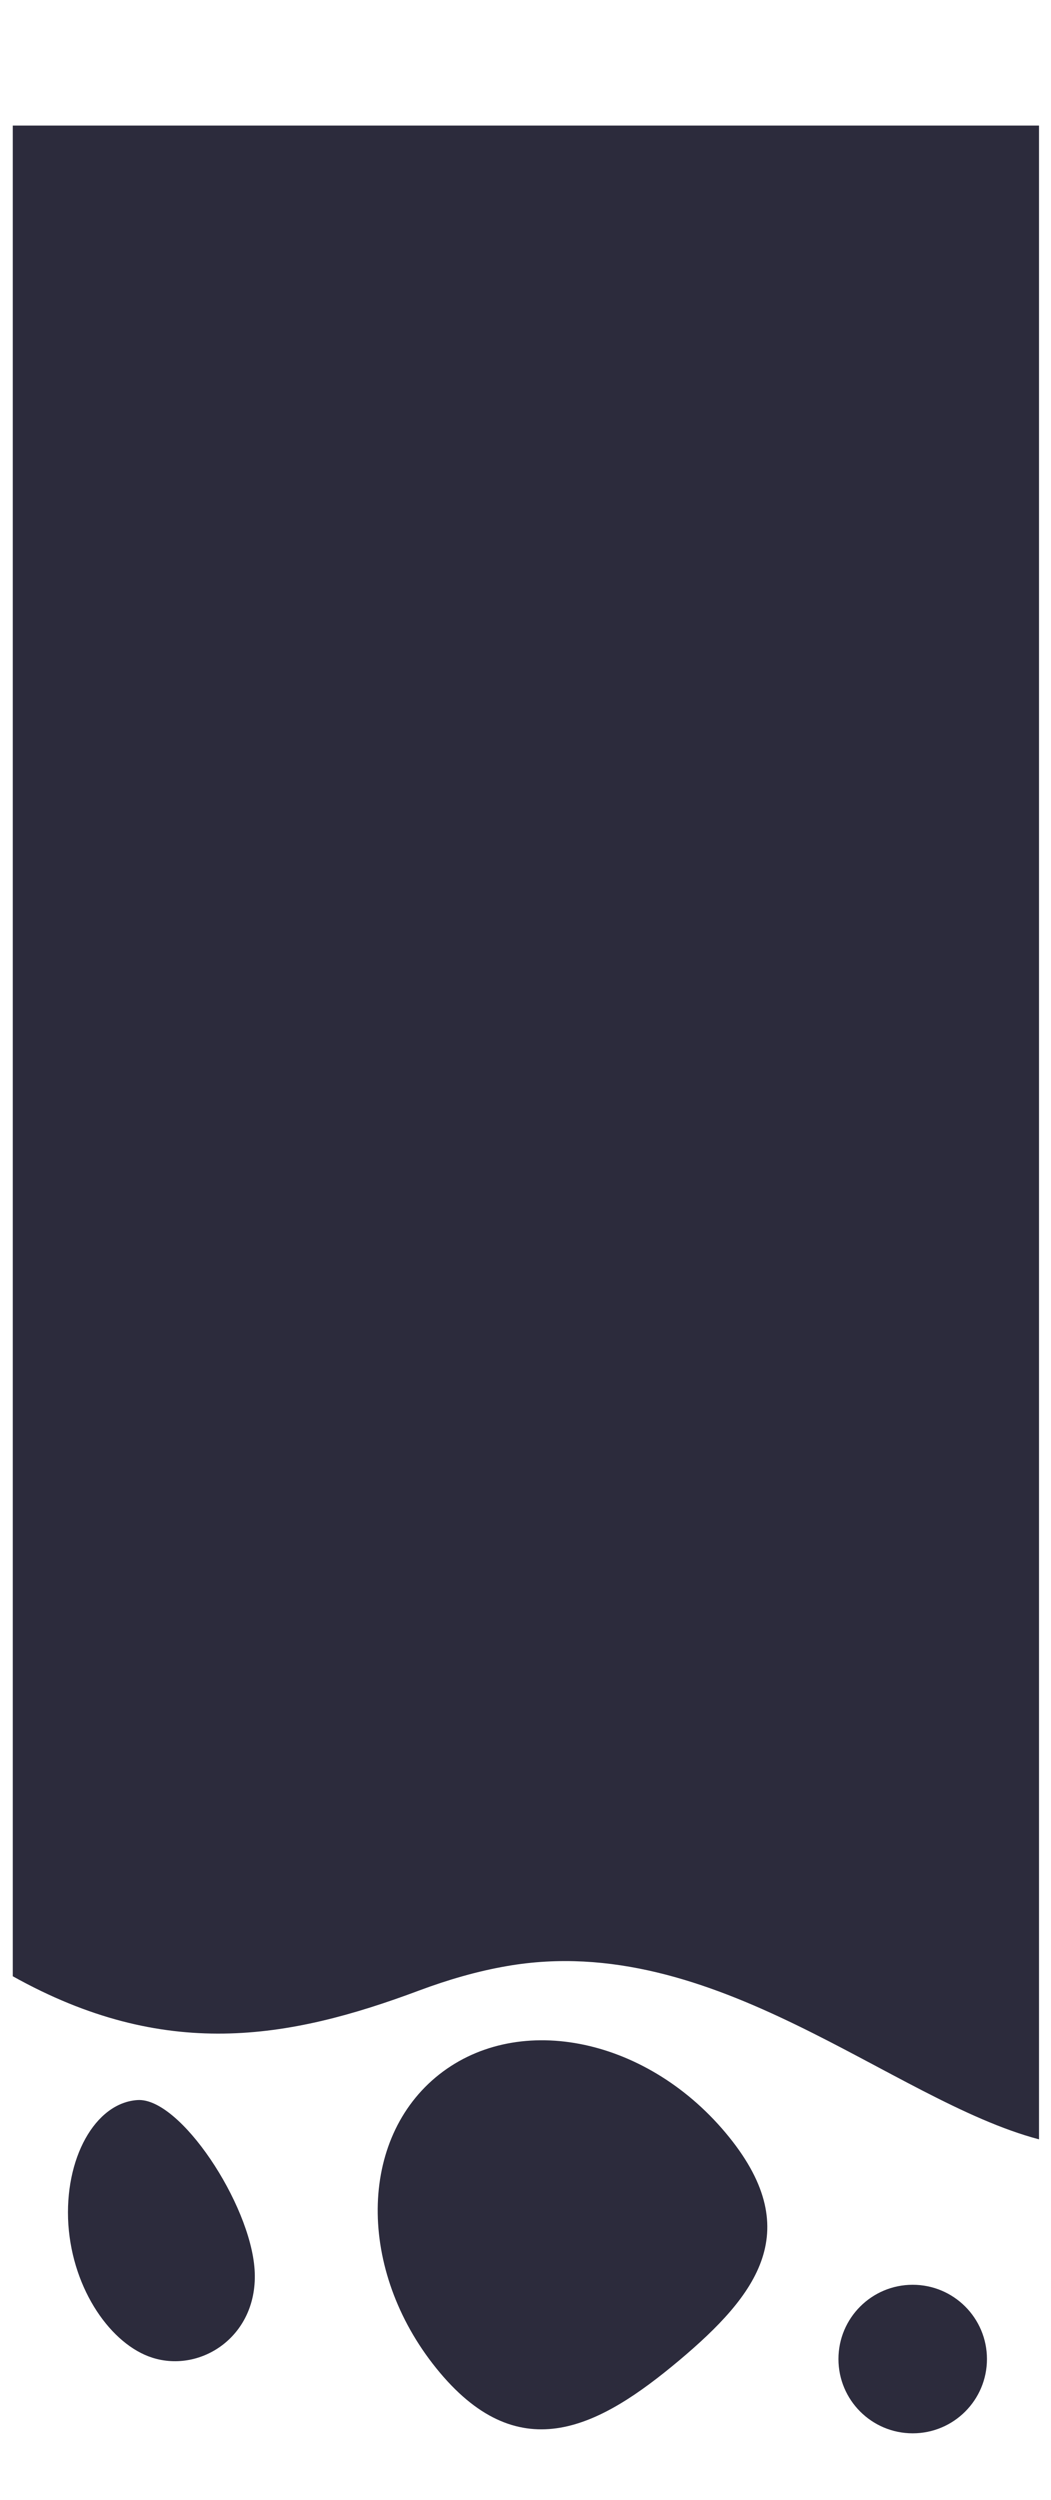 <?xml version="1.0" encoding="utf-8"?>
<!-- Generator: Adobe Illustrator 27.3.1, SVG Export Plug-In . SVG Version: 6.00 Build 0)  -->
<svg version="1.1" id="Layer_1" xmlns="http://www.w3.org/2000/svg" xmlns:xlink="http://www.w3.org/1999/xlink" x="0px" y="0px"
	 viewBox="0 0 535 1272.2" style="enable-background:new 0 0 535 1272.2;" xml:space="preserve">
<style type="text/css">
	.st0{fill:#2C2B3C;}
</style>
<g>
	<path class="st0" d="M345.6,1201.3c-40.2,33.7-80.4,55.3-121.7,6.1s-42.3-116.5-2.2-150.2c40.2-33.7,106.2-21.2,147.6,28.1
		S385.7,1167.6,345.6,1201.3z"/>
</g>
<circle class="st0" cx="464.6" cy="1200.5" r="37.8"/>
<path class="st0" d="M77.5,1199.8c-20.7-6.6-40.4-34.1-42.7-67.7c-2.2-33.6,13.6-62,35.2-63.4s57.4,52.7,59.6,86.3
	S102.4,1207.8,77.5,1199.8L77.5,1199.8z"/>
<path class="st0" d="M528.9,74.9L528.9,74.9V63.9H6.5v11.1l0,0v930.7c77.2,43.1,140,32.3,207,7.2c14.5-5.4,29.5-9.8,44.7-12.4
	c105.6-18.3,195.4,68.3,270.7,88.2V74.9z"/>
</svg>

